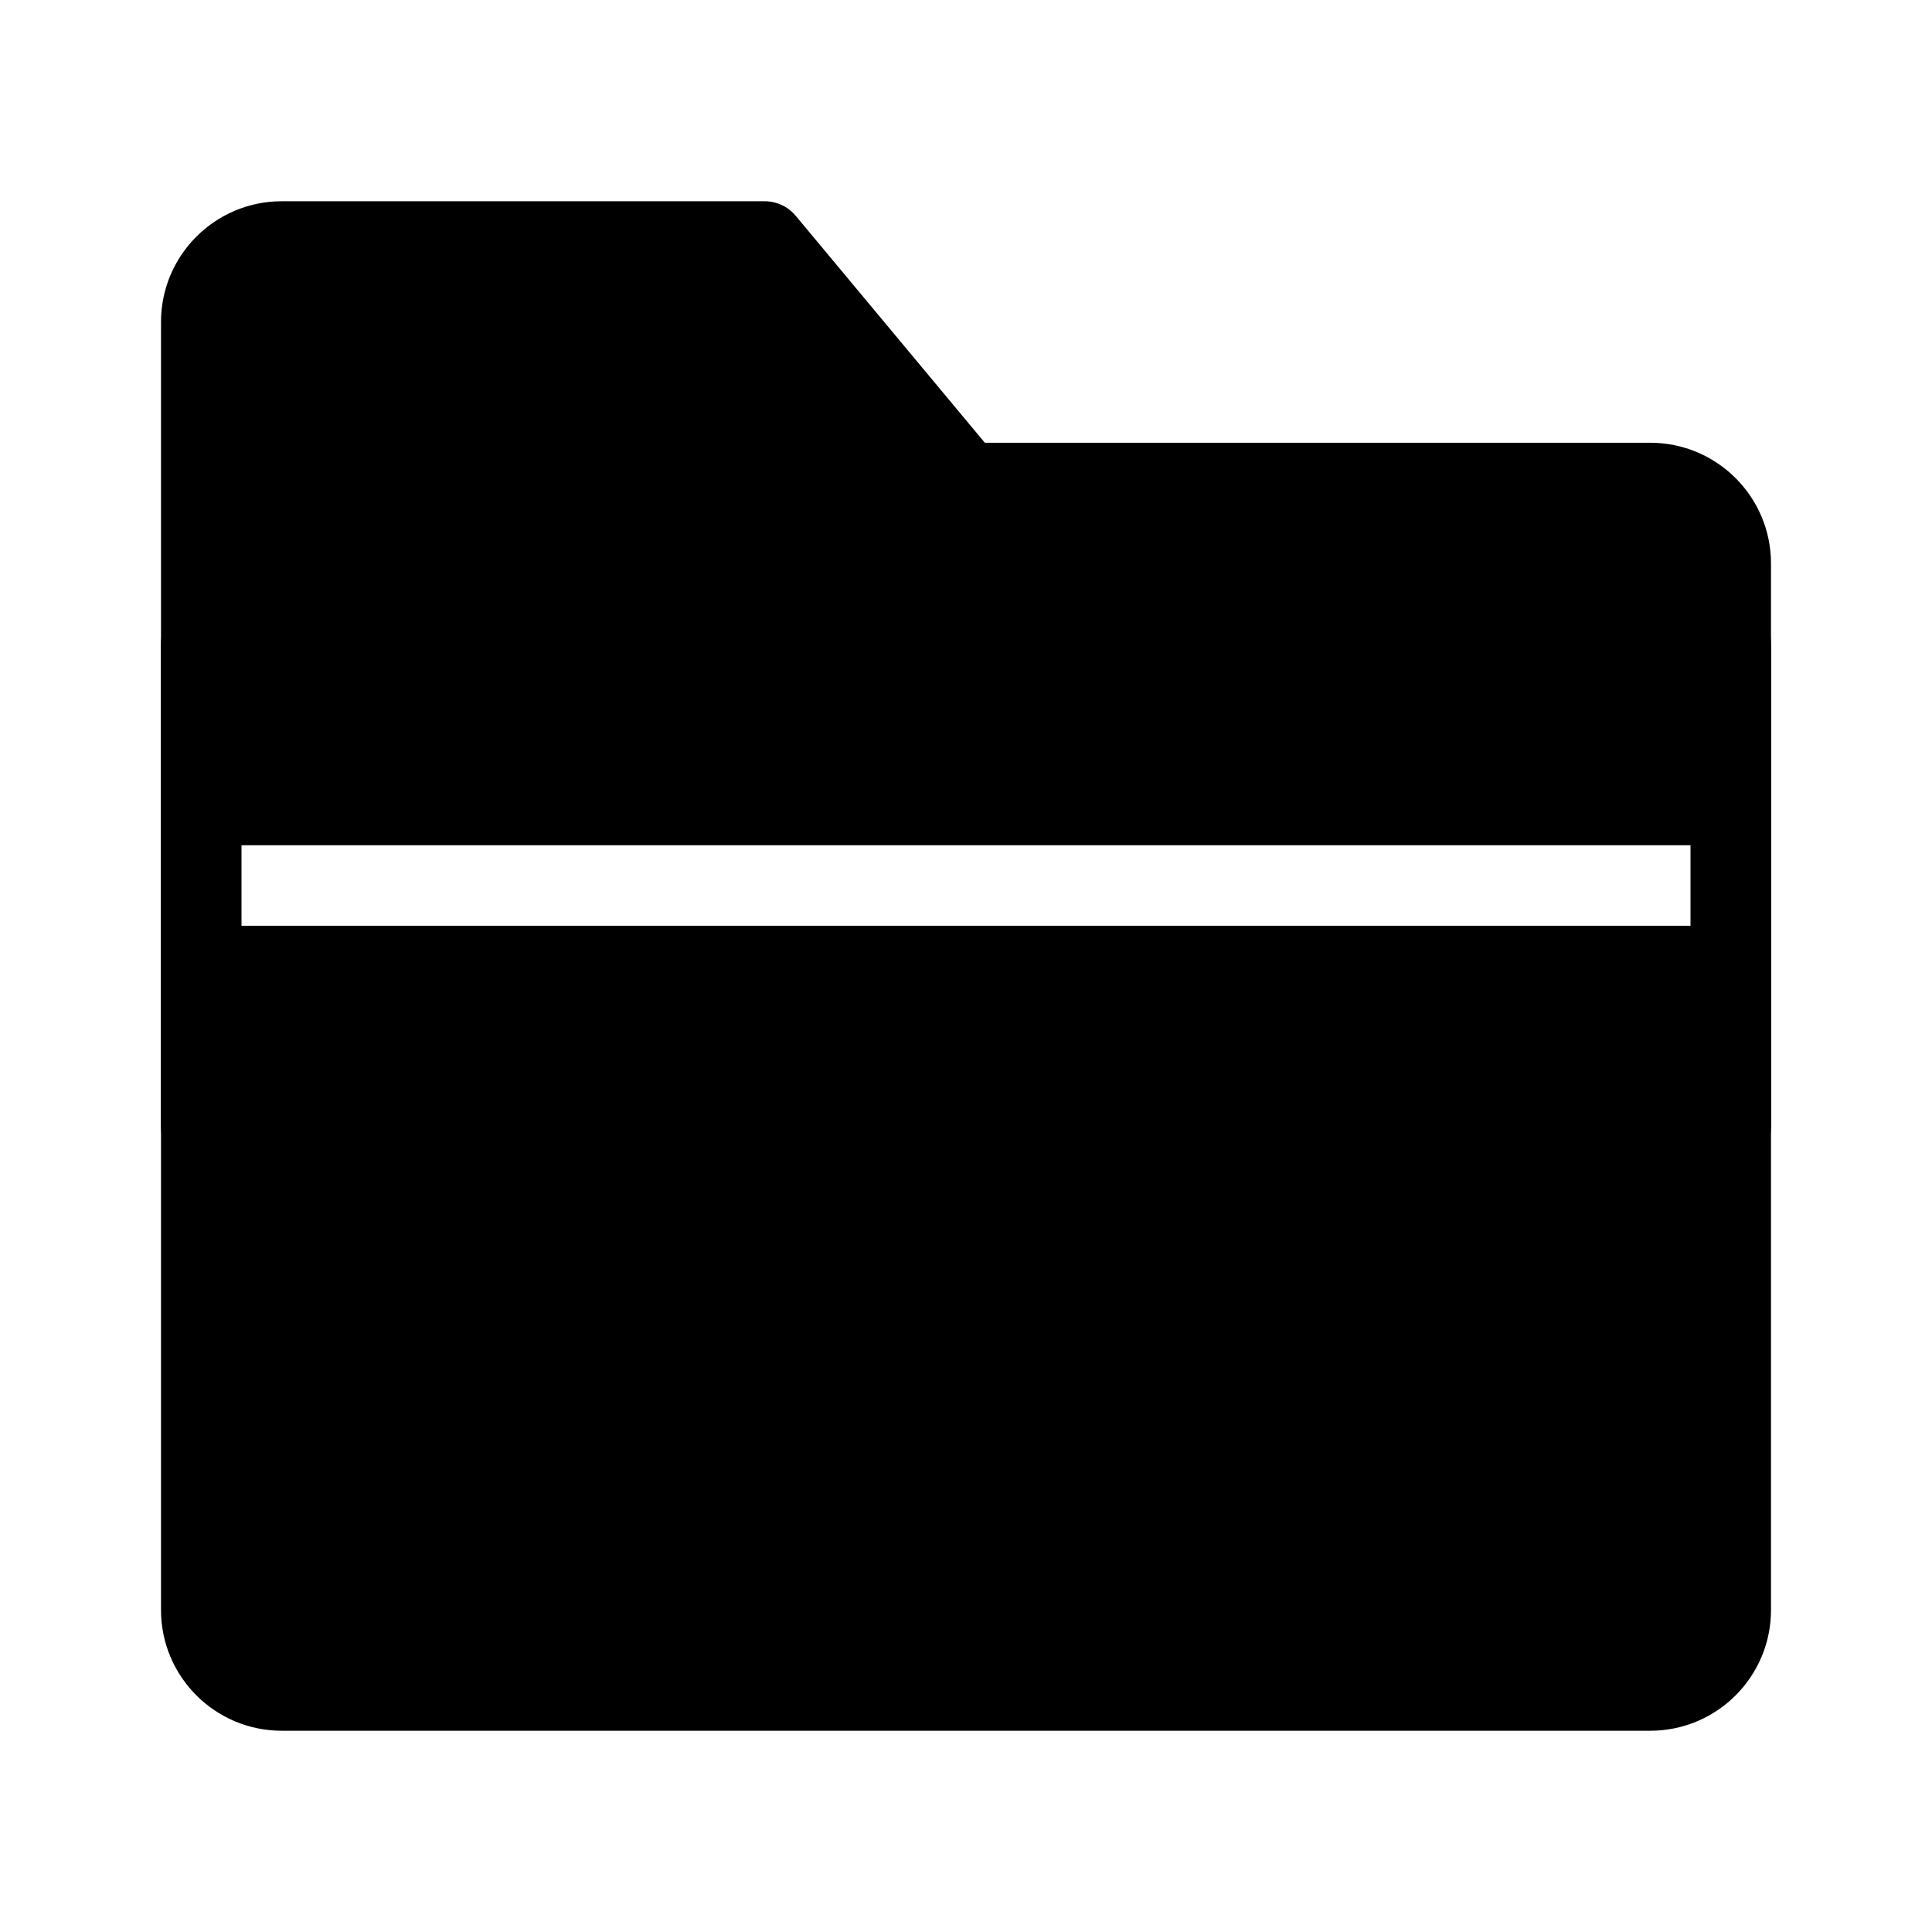 <svg width="24" height="24" viewBox="0 0 24 24"  xmlns="http://www.w3.org/2000/svg">
<g id="Frame">
<g id="Vector">
<path fill-rule="evenodd" clip-rule="evenodd" d="M3.5 2.5C2.672 2.5 2 3.172 2 4V20C2 20.828 2.672 21.5 3.5 21.5H20.5C21.328 21.5 22 20.828 22 20V7C22 6.172 21.328 5.5 20.5 5.5H12.234L9.884 2.68C9.789 2.566 9.648 2.5 9.5 2.5H3.5ZM21.5 10.5H2.5V11.5H21.5V10.5Z" />
<path fill-rule="evenodd" clip-rule="evenodd" d="M2.5 7.5C2.776 7.5 3 7.724 3 8V14C3 14.276 2.776 14.5 2.5 14.5C2.224 14.5 2 14.276 2 14V8C2 7.724 2.224 7.5 2.5 7.5Z" />
<path fill-rule="evenodd" clip-rule="evenodd" d="M21.5 7.5C21.776 7.5 22 7.724 22 8V14C22 14.276 21.776 14.5 21.5 14.5C21.224 14.5 21 14.276 21 14V8C21 7.724 21.224 7.5 21.5 7.5Z" />
</g>
</g>
</svg>
